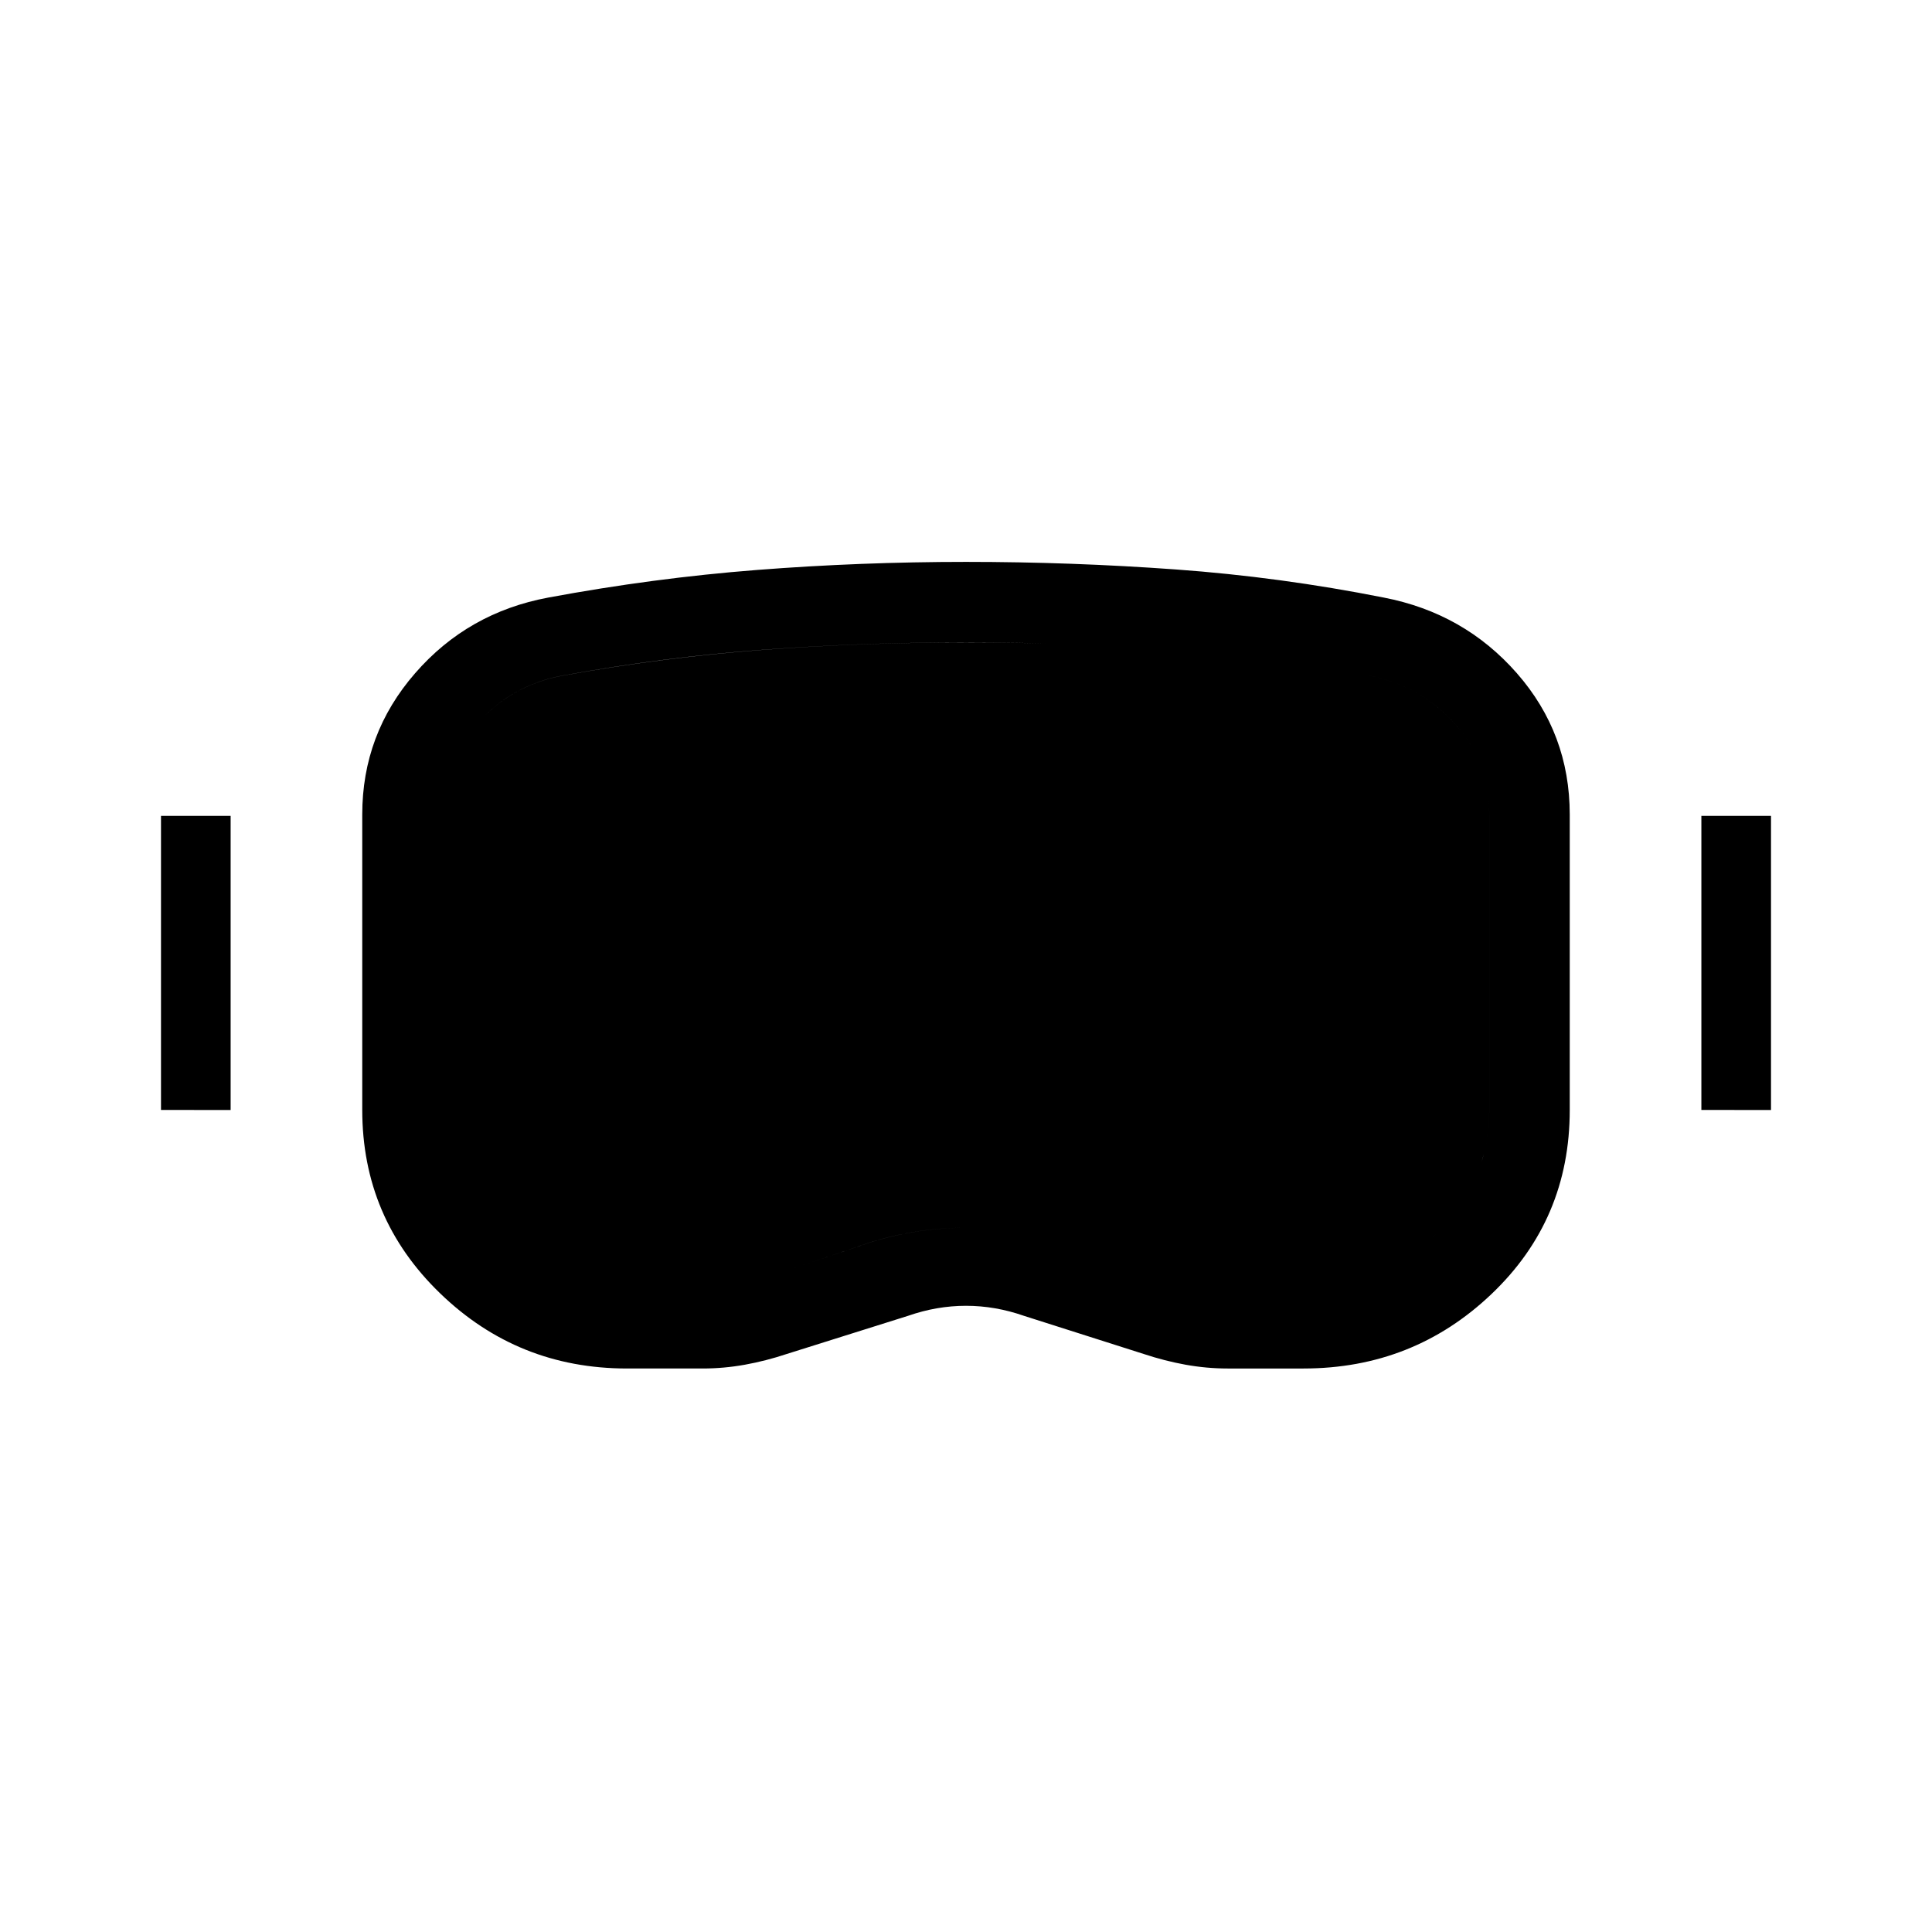 <svg xmlns="http://www.w3.org/2000/svg" width="3em" height="3em" viewBox="0 0 24 24"><path fill="currentColor" d="M7.789 17q-1.357 0-2.323-.935q-.966-.934-.966-2.277v-3.67q0-1 .656-1.754q.656-.755 1.656-.941Q8.12 7.18 9.406 7.08t2.595-.1t2.606.094t2.582.349q1 .193 1.655.941t.656 1.753v3.671q0 1.362-.972 2.287q-.971.925-2.336.925h-.942q-.261 0-.522-.047q-.26-.047-.522-.134l-1.485-.473q-.358-.125-.721-.125t-.721.125l-1.504.473q-.261.087-.522.134T8.73 17zm0-1h.942q.195 0 .376-.034q.182-.035.37-.085q.629-.206 1.243-.417q.614-.212 1.283-.212t1.287.206t1.233.423q.189.05.364.085q.175.034.363.034h.942q.94 0 1.624-.65t.684-1.562v-3.67q0-.653-.427-1.126q-.427-.475-1.067-.6q-1.237-.251-2.485-.331T12 7.98q-1.281 0-2.515.091t-2.49.32q-.641.117-1.068.6q-.427.482-.427 1.125v3.671q0 .913.672 1.562q.673.65 1.617.65M2 13.788v-3.653h.865v3.654zm19.135 0v-3.653H22v3.654zM7.788 16q-.944 0-1.617-.65q-.672-.65-.672-1.562v-3.67q0-.644.427-1.126q.427-.483 1.067-.6q1.257-.228 2.491-.32T12 7.981q1.278 0 2.52.078q1.244.078 2.486.333q.64.125 1.067.6q.427.473.427 1.125v3.671q0 .913-.684 1.562q-.683.65-1.624.65h-.942q-.188 0-.363-.034q-.176-.035-.364-.085q-.62-.217-1.24-.423T12 15.252q-.668 0-1.281.212q-.613.211-1.242.417q-.188.05-.37.085q-.181.034-.376.034z"/></svg>
